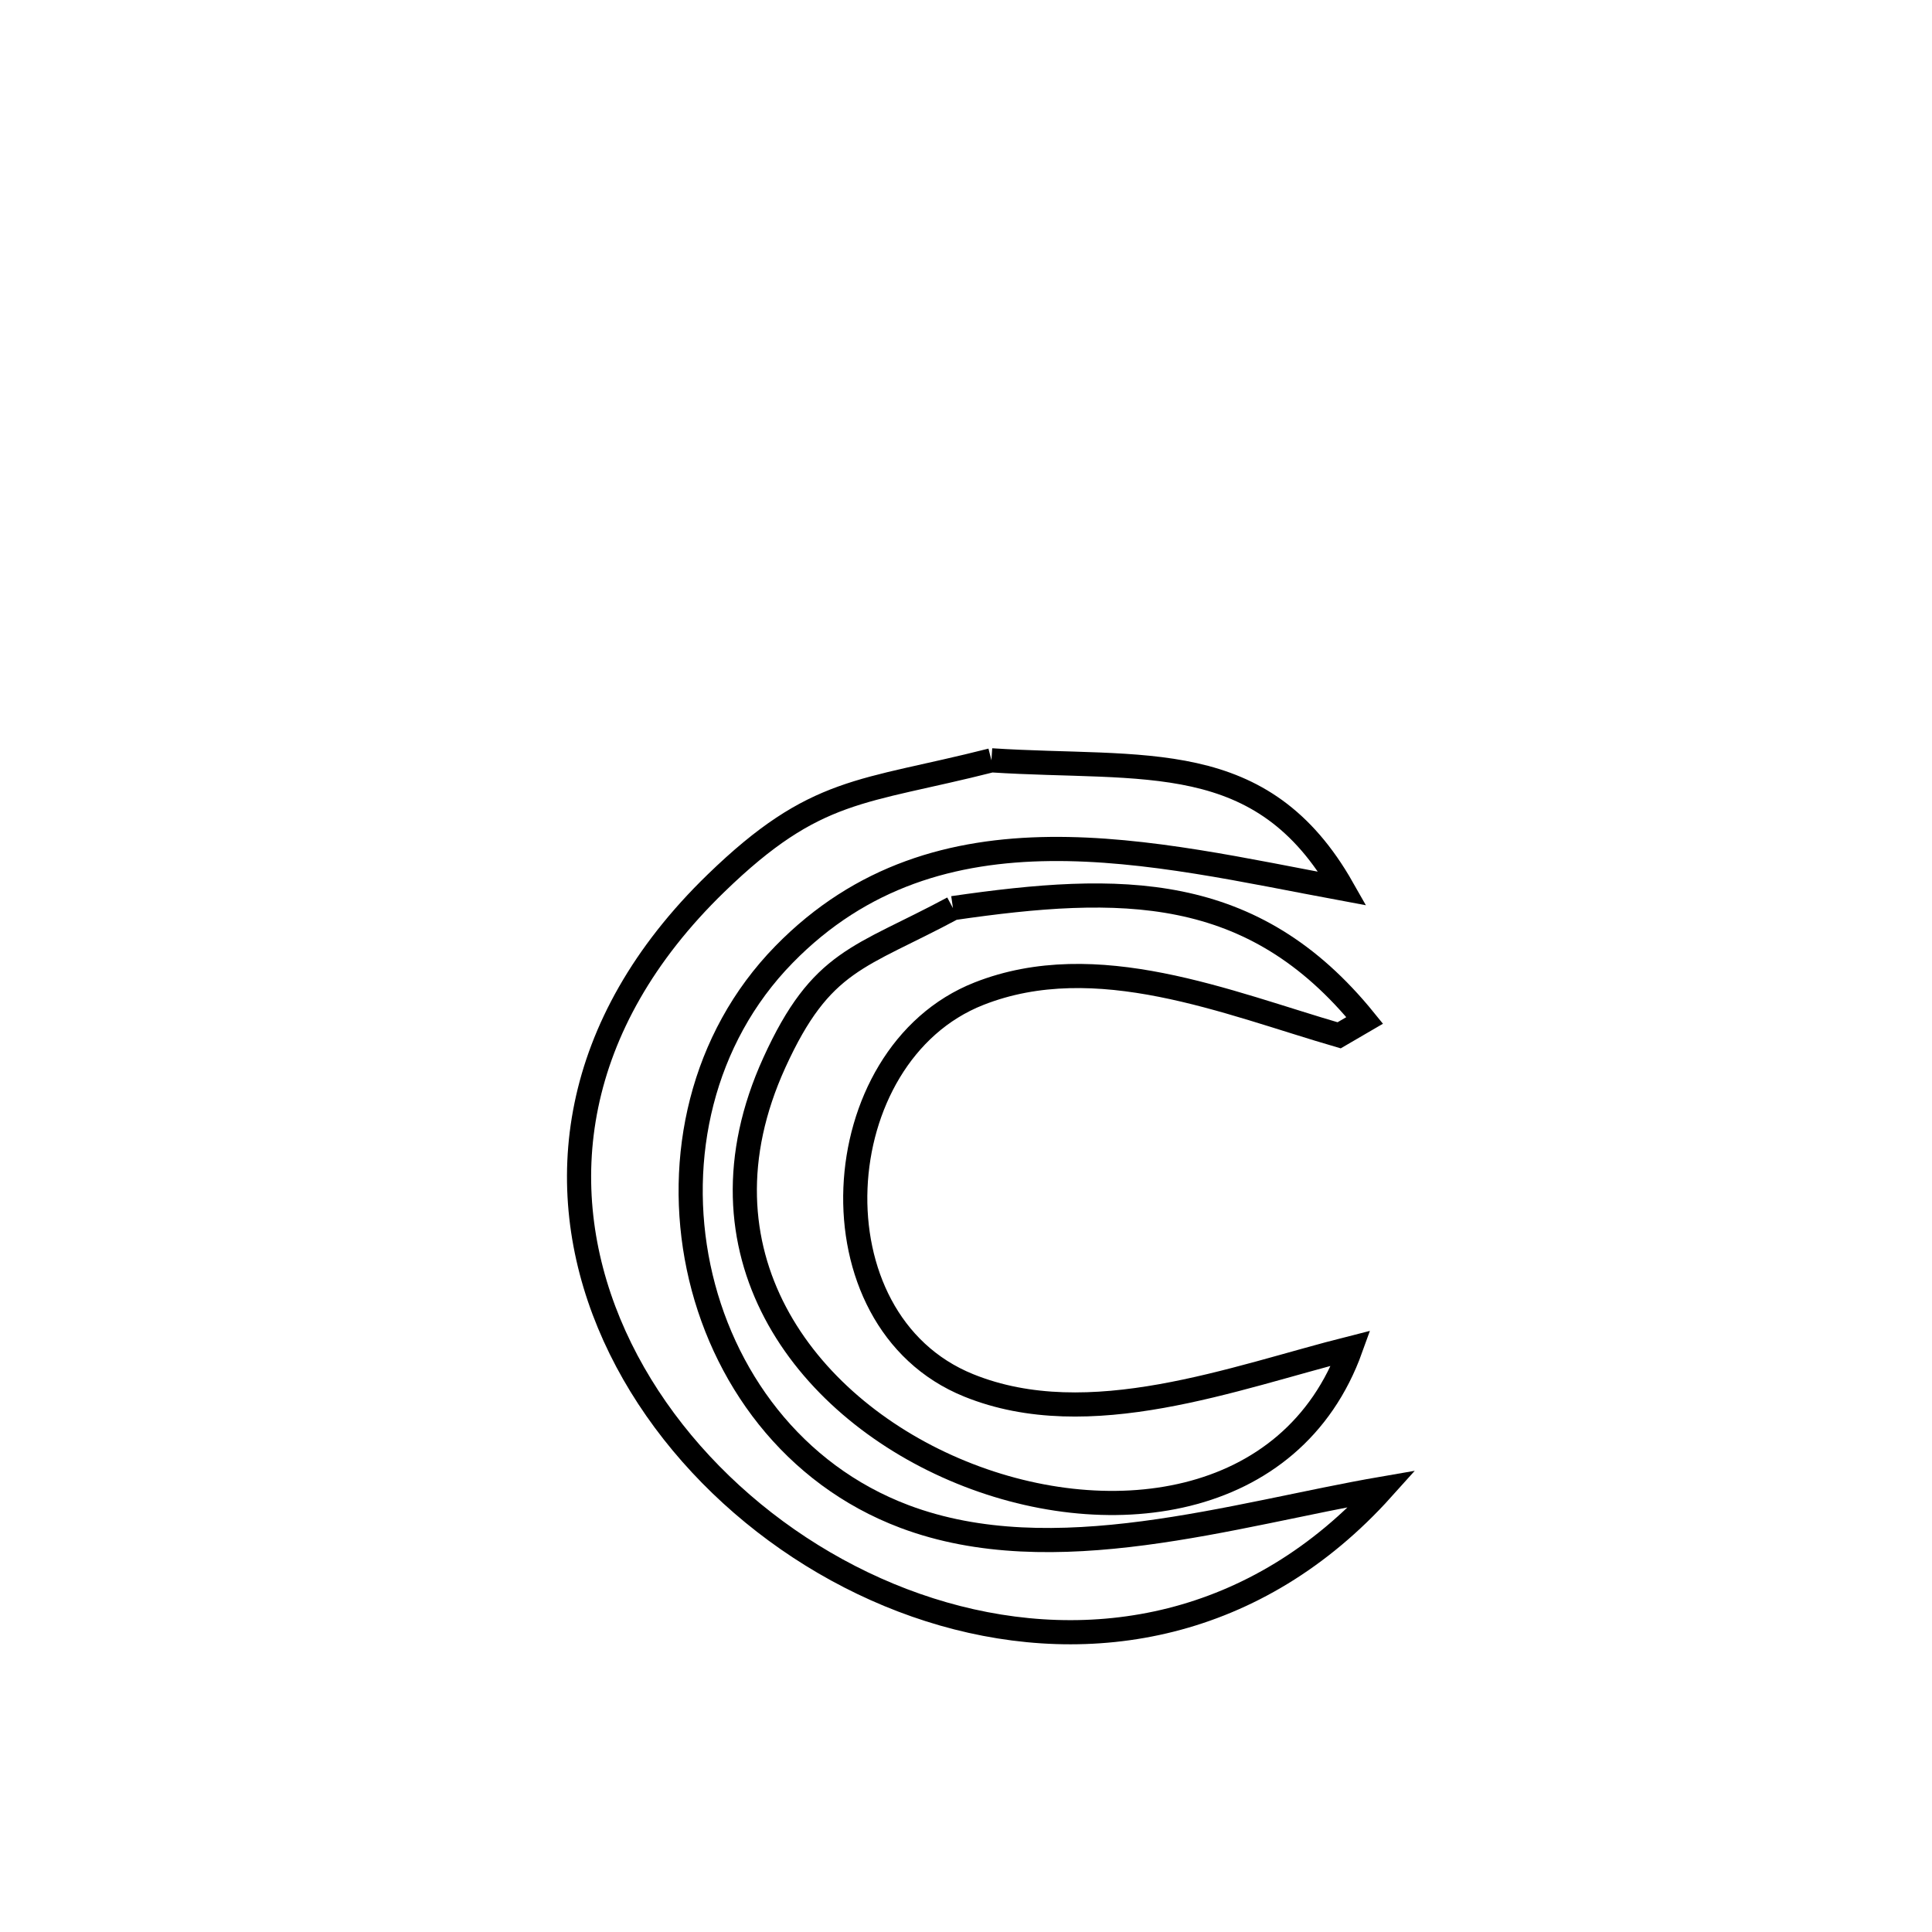 <svg xmlns="http://www.w3.org/2000/svg" viewBox="0.0 0.0 24.0 24.0" height="200px" width="200px"><path fill="none" stroke="black" stroke-width=".3" stroke-opacity="1.0"  filling="0" d="M12.316 9.445 L12.316 9.445 C14.218 9.568 15.676 9.273 16.678 11.039 L16.678 11.039 C14.32 10.602 11.661 9.89 9.739 11.857 C8.715 12.904 8.395 14.388 8.678 15.741 C8.961 17.094 9.848 18.316 11.237 18.839 C13.086 19.535 15.329 18.81 17.174 18.492 L17.174 18.492 C15.603 20.24 13.552 20.575 11.719 20.049 C9.885 19.523 8.269 18.136 7.566 16.439 C6.863 14.742 7.074 12.736 8.895 10.971 C10.136 9.768 10.697 9.856 12.316 9.445 L12.316 9.445"></path>
<path fill="none" stroke="black" stroke-width=".3" stroke-opacity="1.0"  filling="0" d="M11.838 11.281 L11.838 11.281 C13.921 10.979 15.56 10.957 16.953 12.676 L16.953 12.676 C16.847 12.738 16.741 12.799 16.635 12.861 L16.635 12.861 C15.248 12.458 13.62 11.769 12.161 12.344 C10.237 13.102 10.036 16.402 12.034 17.21 C13.531 17.816 15.334 17.112 16.781 16.747 L16.781 16.747 C16.054 18.771 13.728 19.059 11.853 18.253 C9.977 17.448 8.55 15.549 9.619 13.201 C10.205 11.914 10.677 11.905 11.838 11.281 L11.838 11.281"></path></svg>